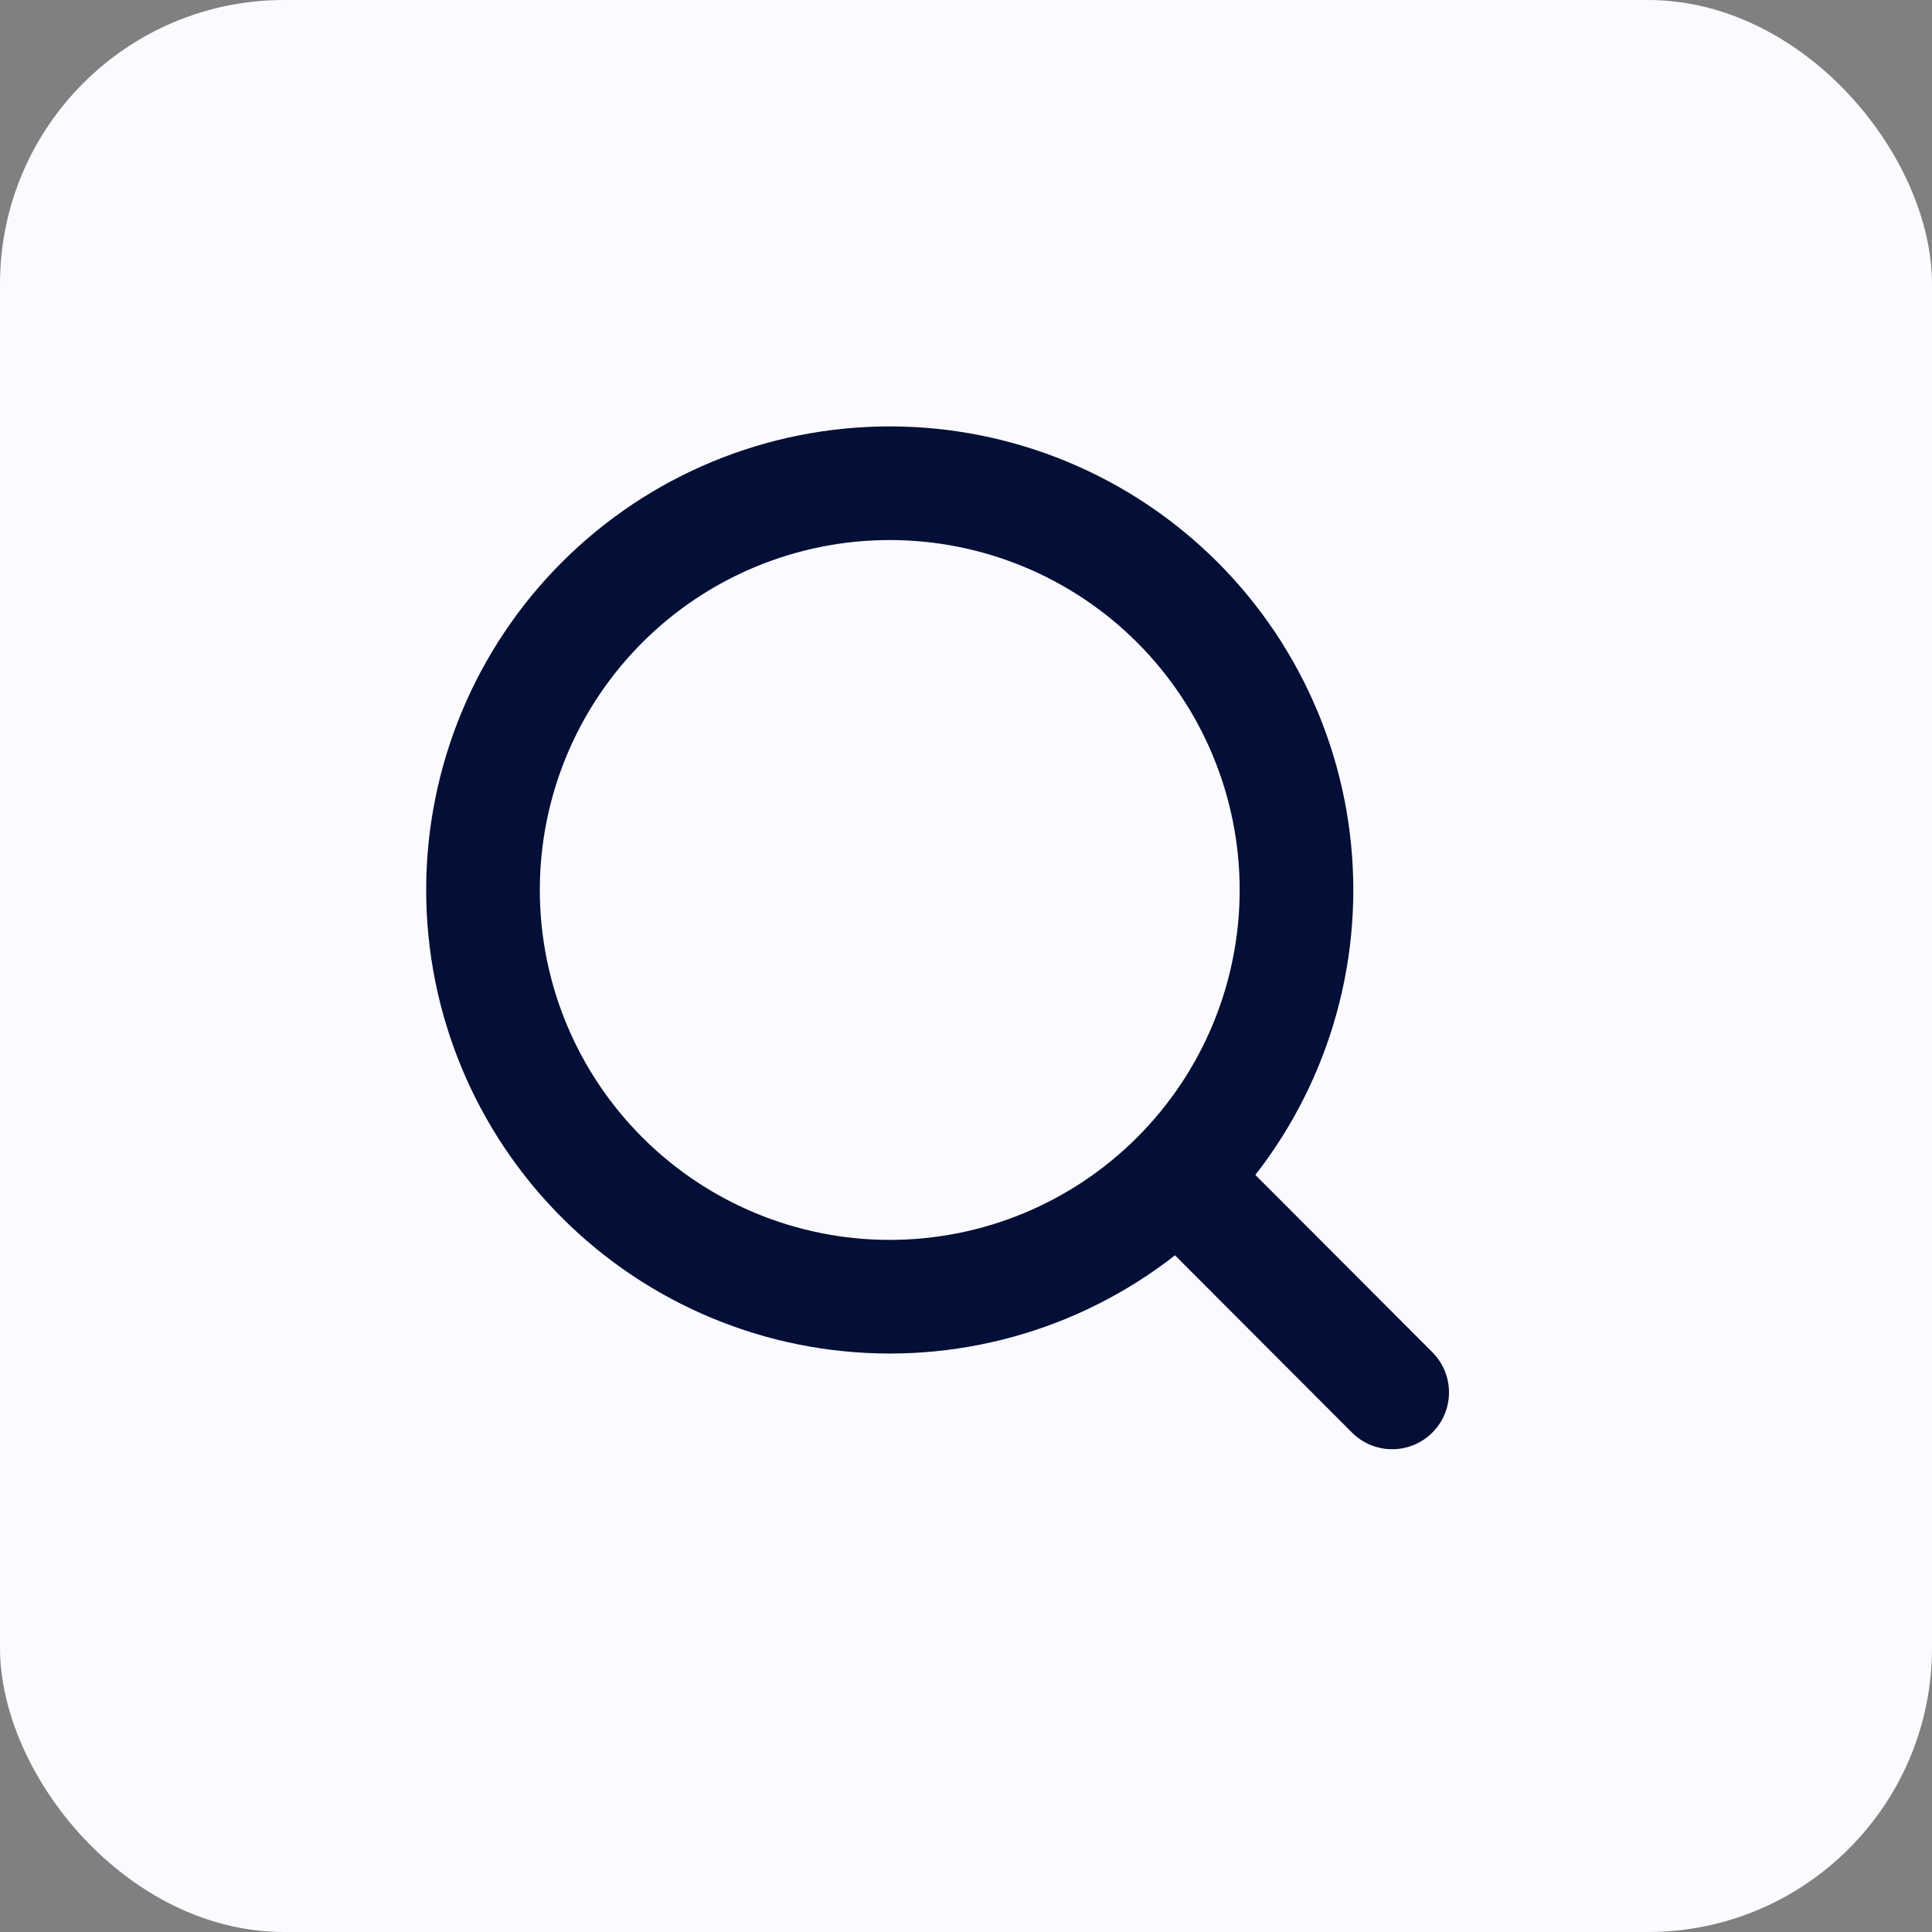 <svg width="34" height="34" viewBox="0 0 34 34" fill="none" xmlns="http://www.w3.org/2000/svg">
<rect x="0" y="0" width="34" height="34" fill="#808080" stroke="none"/>
<rect width="34" height="34" rx="5" fill="#FBFBFF"/>
<path d="M24.5 24.504L20.722 20.72M22.816 15.662C22.816 17.56 22.062 19.381 20.719 20.723C19.377 22.066 17.556 22.82 15.658 22.82C13.759 22.82 11.939 22.066 10.597 20.723C9.254 19.381 8.5 17.56 8.5 15.662C8.5 13.763 9.254 11.943 10.597 10.6C11.939 9.258 13.759 8.504 15.658 8.504C17.556 8.504 19.377 9.258 20.719 10.6C22.062 11.943 22.816 13.763 22.816 15.662Z" stroke="#030F36" stroke-width="2" stroke-linecap="round"/>
</svg>
